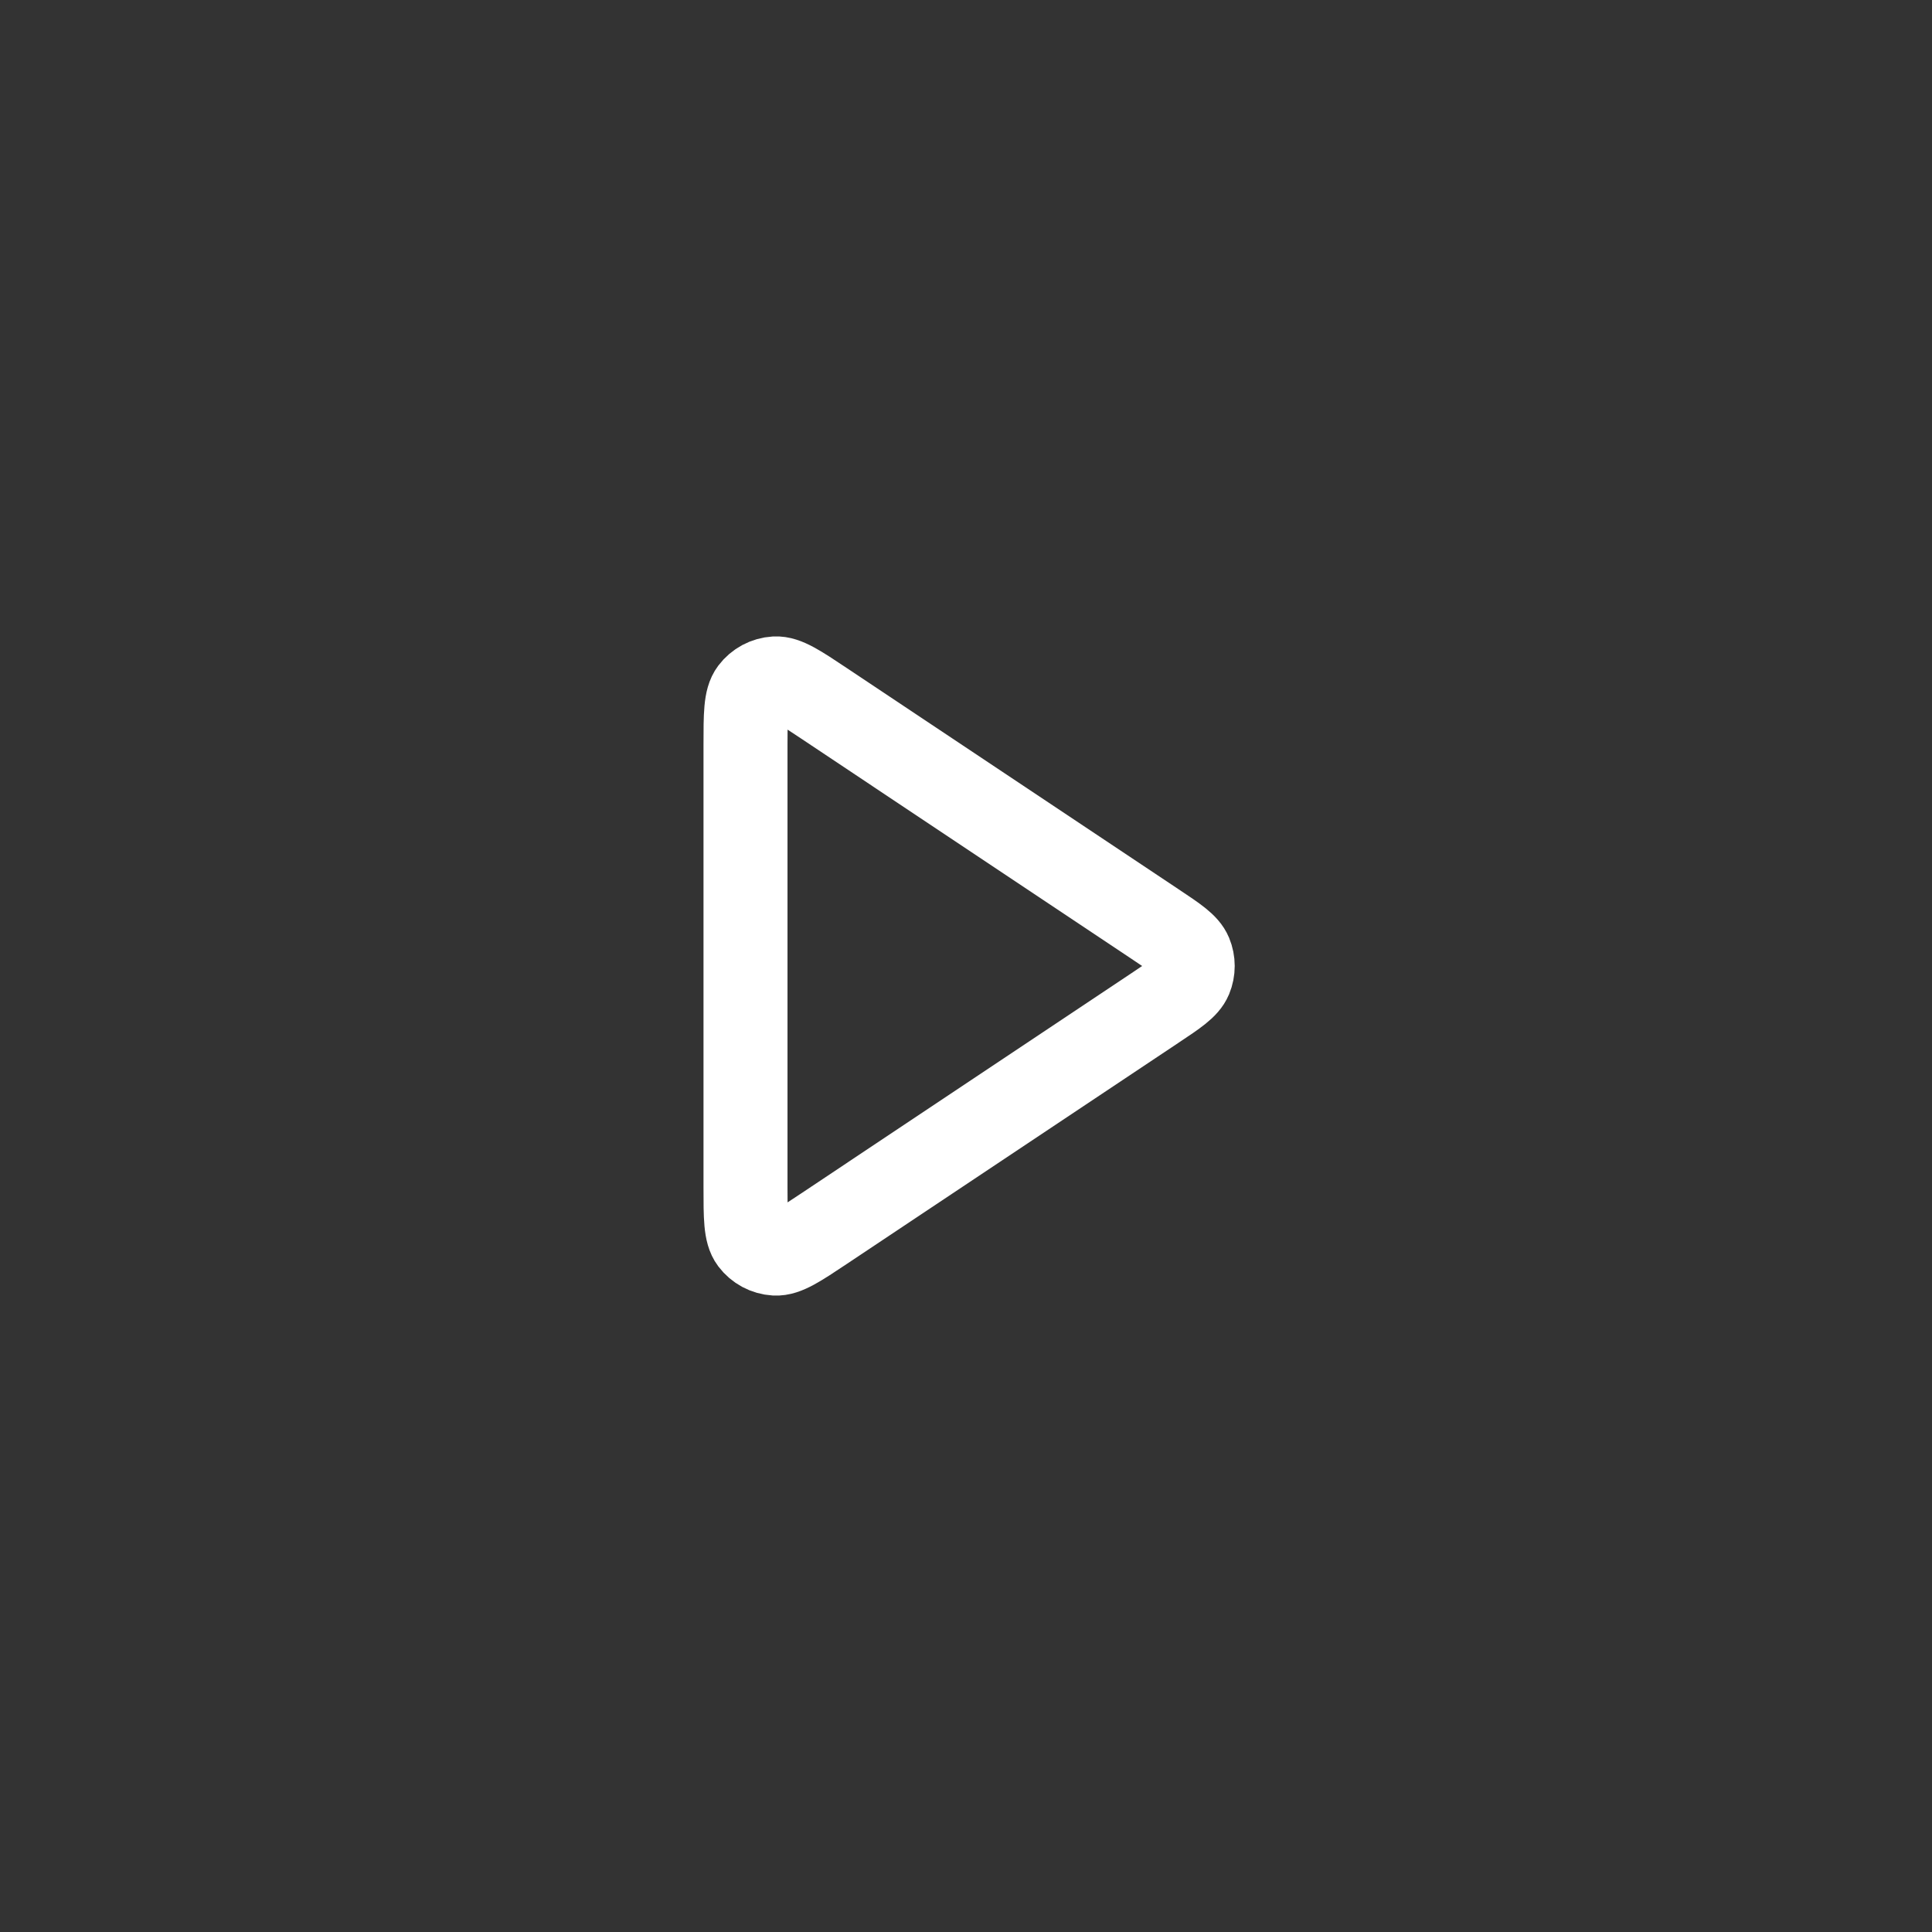 <svg width="46" height="46" viewBox="0 0 46 46" fill="none" xmlns="http://www.w3.org/2000/svg">
<rect x="0" y="0" width="46" height="46" fill="#333333" stroke="none"/>
<path d="M17.75 17.742C17.75 17.014 17.75 16.65 17.902 16.449C18.034 16.274 18.236 16.166 18.455 16.153C18.707 16.138 19.01 16.34 19.616 16.744L27.502 22.002C28.003 22.335 28.253 22.502 28.341 22.713C28.417 22.897 28.417 23.103 28.341 23.287C28.253 23.498 28.003 23.665 27.502 23.998L19.616 29.256C19.01 29.66 18.707 29.862 18.455 29.847C18.236 29.834 18.034 29.726 17.902 29.551C17.75 29.35 17.75 28.986 17.75 28.258V17.742Z" stroke="white" stroke-width="2" stroke-linecap="round" stroke-linejoin="round"/>
</svg>

